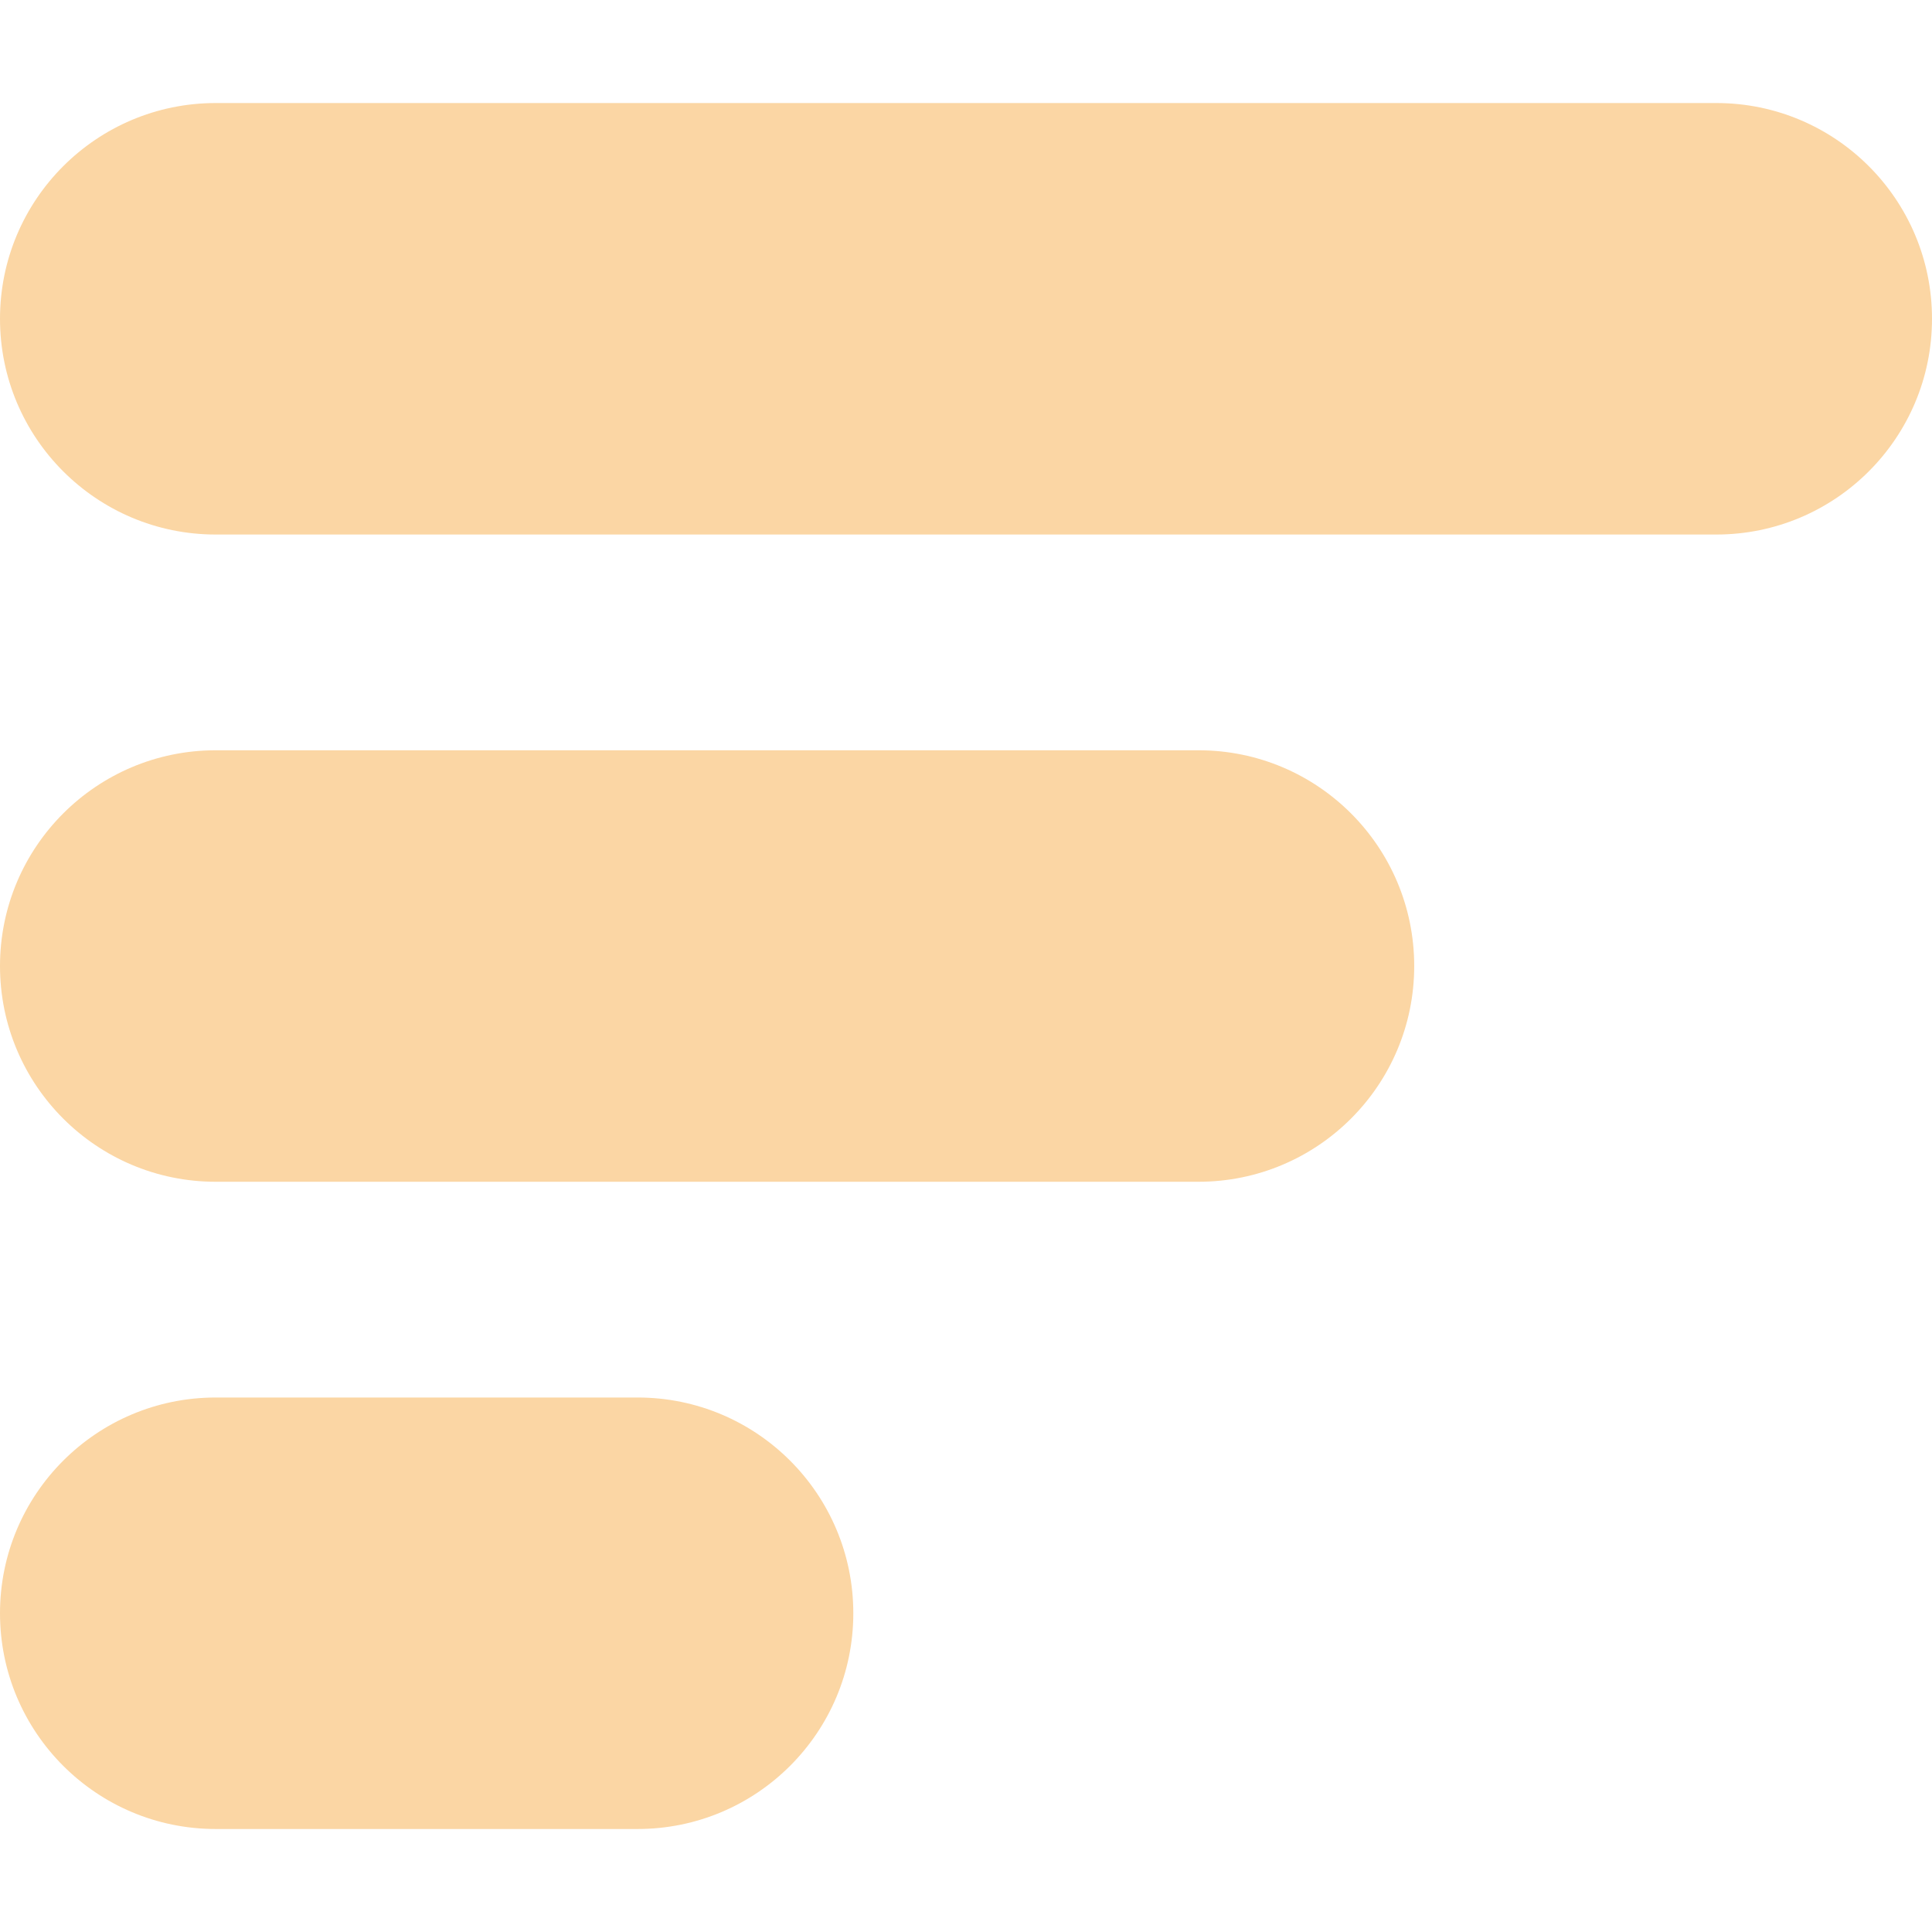 <?xml version="1.0"?>
<svg xmlns="http://www.w3.org/2000/svg" xmlns:xlink="http://www.w3.org/1999/xlink" version="1.1" id="Capa_1" x="0px" y="0px" width="512px" height="512px" viewBox="0 0 44.775 44.775" style="enable-background:new 0 0 44.775 44.775;" xml:space="preserve" class=""><g><g>
	<g>
		<path d="M39.777,2.388H5c-2.761,0-5,2.238-5,5s2.239,5,5,5h34.775c2.762,0,5-2.238,5-5S42.538,2.388,39.777,2.388z" data-original="#000000" class="active-path" data-old_color="#fbd6a4" fill="#fbd6a4"/>
		<path d="M27.777,17.388H5c-2.761,0-5,2.238-5,5c0,2.762,2.239,5,5,5h22.775c2.762,0,5-2.238,5-5    C32.775,19.625,30.538,17.388,27.777,17.388z" data-original="#000000" class="active-path" data-old_color="#fbd6a4" fill="#fbd6a4"/>
		<path d="M14.777,32.388H5c-2.761,0-5,2.238-5,5s2.239,5,5,5h9.776c2.761,0,5-2.238,5-5S17.538,32.388,14.777,32.388z" data-original="#000000" class="active-path" data-old_color="#fbd6a4" fill="#fbd6a4"/>
	</g>
</g></g> </svg>
